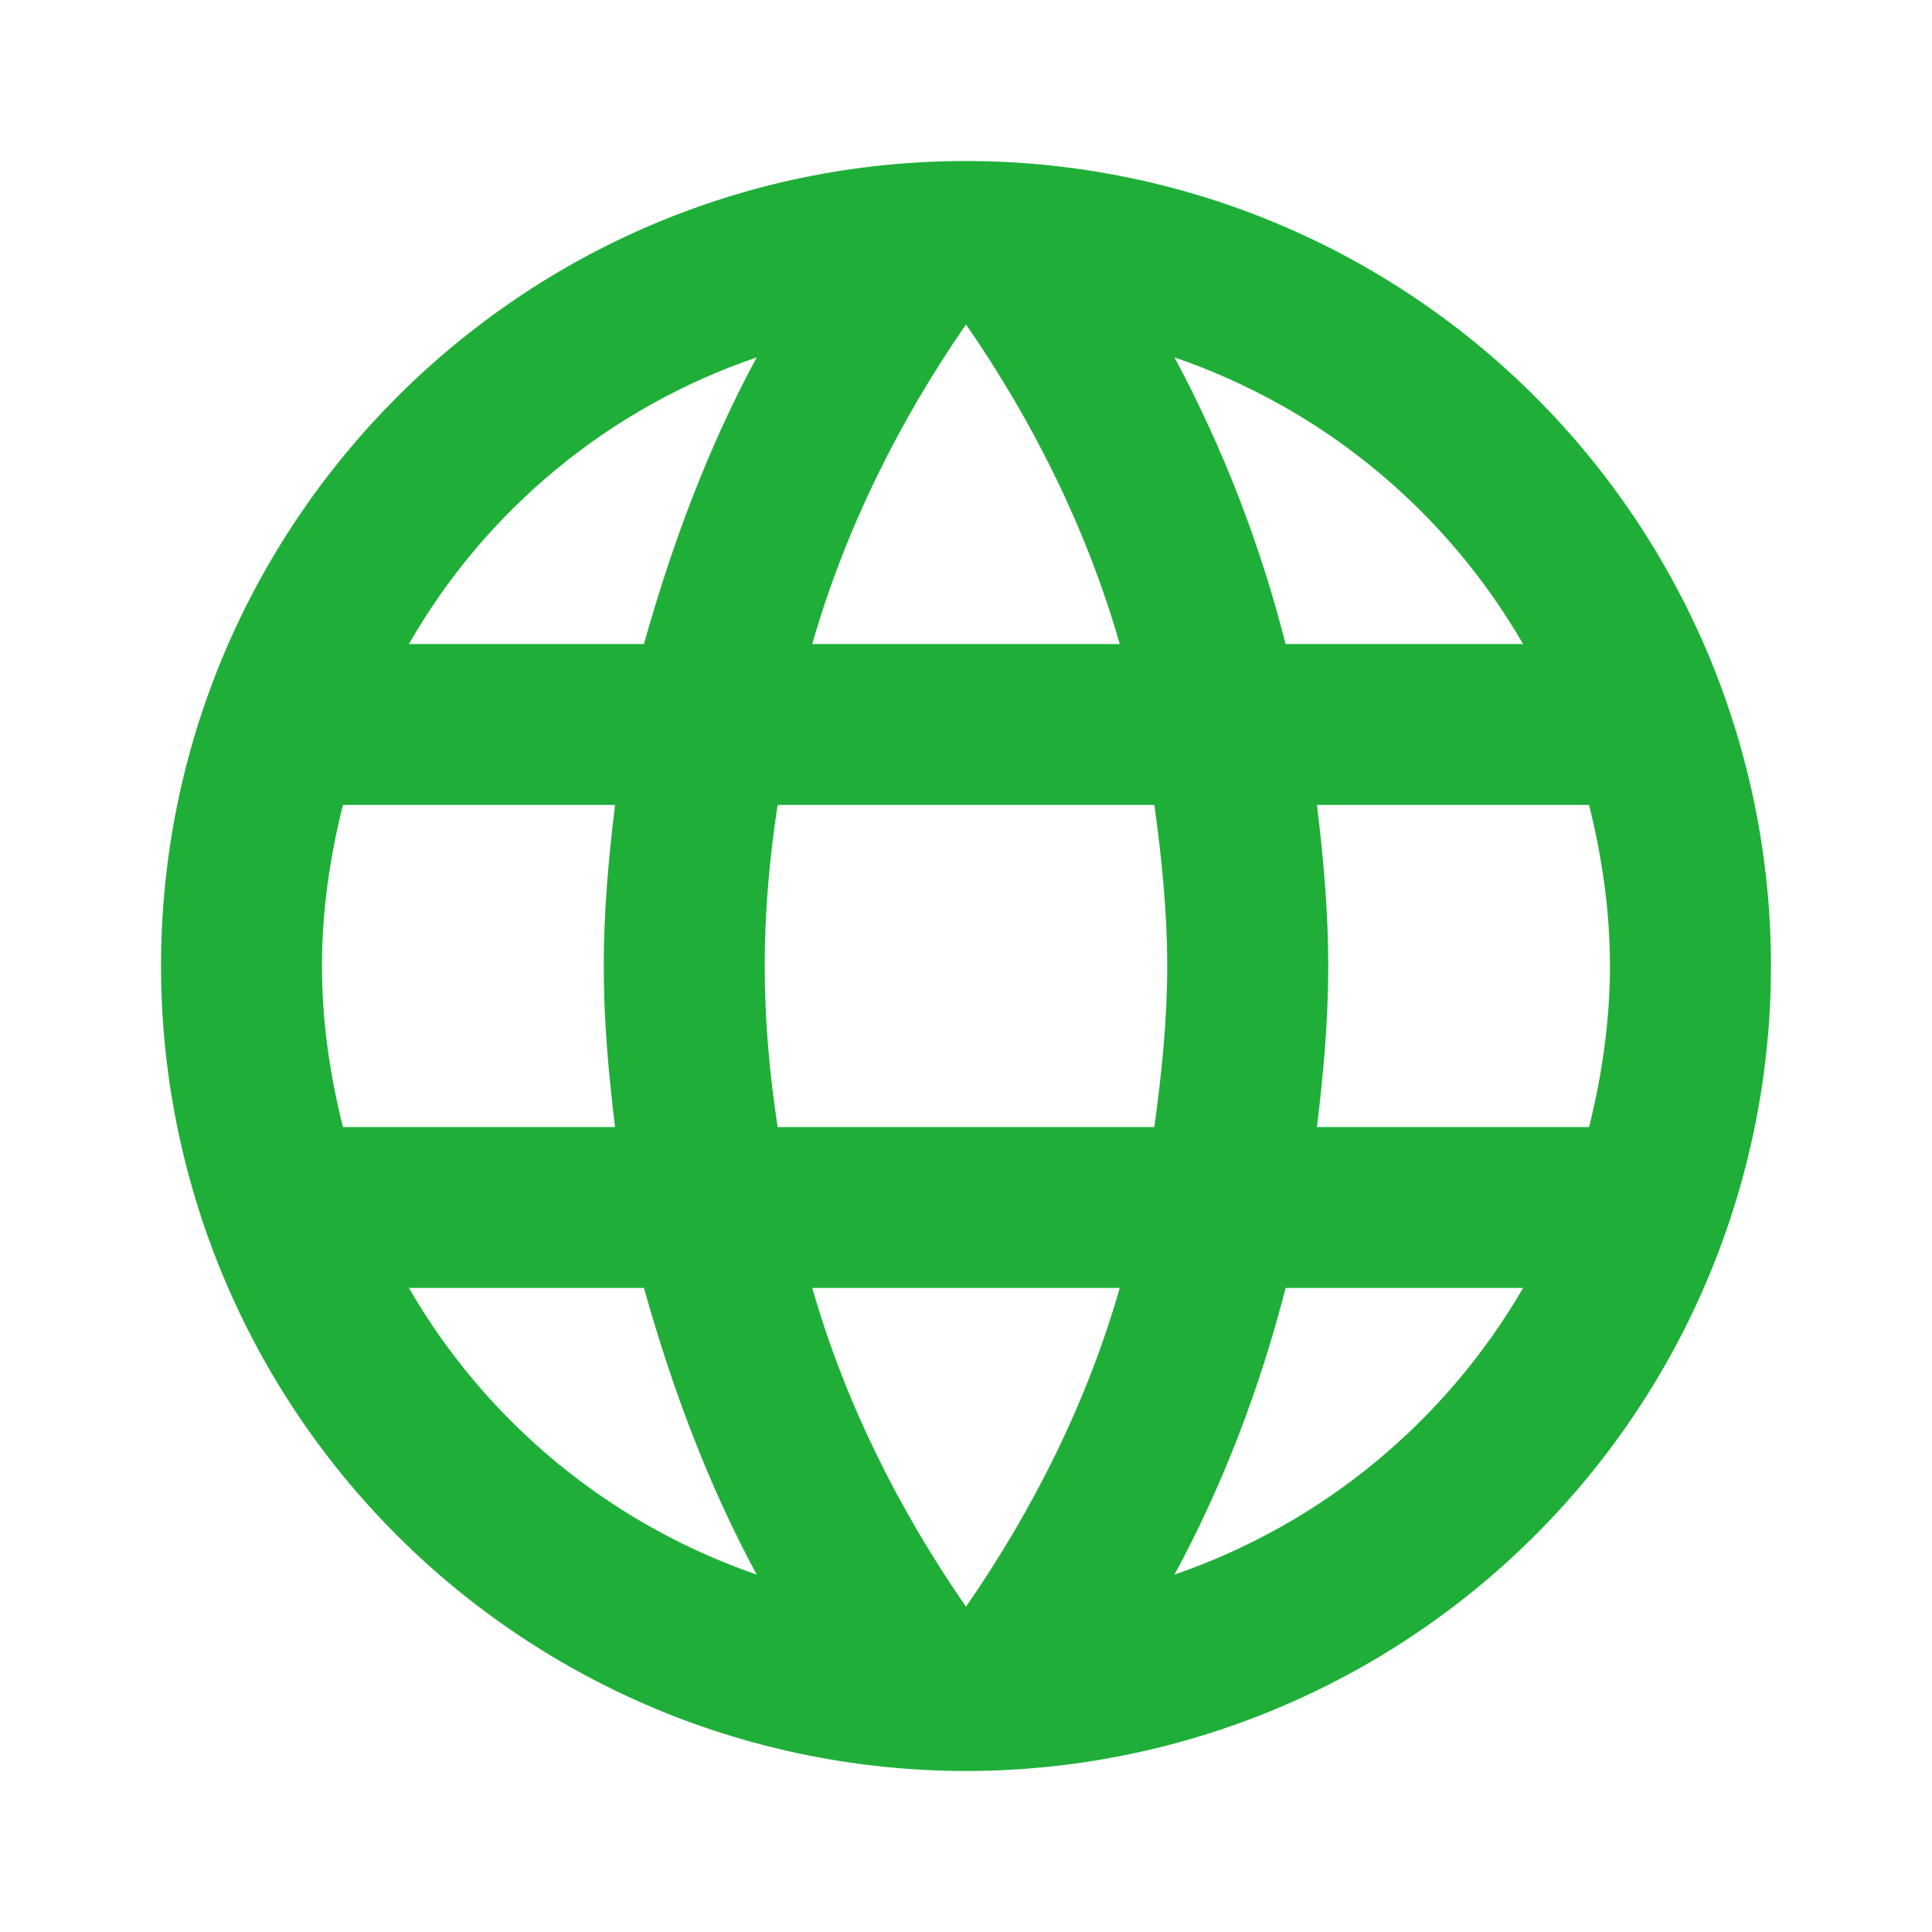 <svg width="26" height="26" viewBox="0 0 26 26" fill="none" xmlns="http://www.w3.org/2000/svg">
<path d="M17.723 15.167C17.81 14.452 17.875 13.737 17.875 13C17.875 12.263 17.81 11.548 17.723 10.833H21.385C21.558 11.527 21.666 12.252 21.666 13C21.666 13.748 21.558 14.473 21.385 15.167M15.806 21.19C16.456 19.988 16.954 18.688 17.301 17.333H20.497C19.447 19.141 17.782 20.51 15.806 21.19ZM15.535 15.167H10.465C10.357 14.452 10.291 13.737 10.291 13C10.291 12.263 10.357 11.537 10.465 10.833H15.535C15.632 11.537 15.708 12.263 15.708 13C15.708 13.737 15.632 14.452 15.535 15.167ZM13 21.623C12.101 20.323 11.375 18.883 10.931 17.333H15.069C14.625 18.883 13.899 20.323 13 21.623ZM8.666 8.667H5.503C6.542 6.854 8.206 5.483 10.183 4.81C9.533 6.013 9.046 7.313 8.666 8.667ZM5.503 17.333H8.666C9.046 18.688 9.533 19.988 10.183 21.19C8.21 20.51 6.548 19.141 5.503 17.333ZM4.615 15.167C4.441 14.473 4.333 13.748 4.333 13C4.333 12.252 4.441 11.527 4.615 10.833H8.277C8.19 11.548 8.125 12.263 8.125 13C8.125 13.737 8.19 14.452 8.277 15.167M13 4.366C13.899 5.666 14.625 7.118 15.069 8.667H10.931C11.375 7.118 12.101 5.666 13 4.366ZM20.497 8.667H17.301C16.961 7.325 16.459 6.03 15.806 4.81C17.799 5.493 19.456 6.868 20.497 8.667ZM13 2.167C7.009 2.167 2.167 7.042 2.167 13C2.167 15.873 3.308 18.629 5.34 20.66C6.345 21.666 7.54 22.464 8.854 23.009C10.168 23.553 11.577 23.833 13 23.833C15.873 23.833 18.628 22.692 20.66 20.66C22.692 18.629 23.833 15.873 23.833 13C23.833 11.577 23.553 10.169 23.009 8.854C22.464 7.54 21.666 6.346 20.66 5.34C19.654 4.334 18.46 3.536 17.146 2.991C15.831 2.447 14.422 2.167 13 2.167Z" fill="#1FAF38"/>
</svg>
